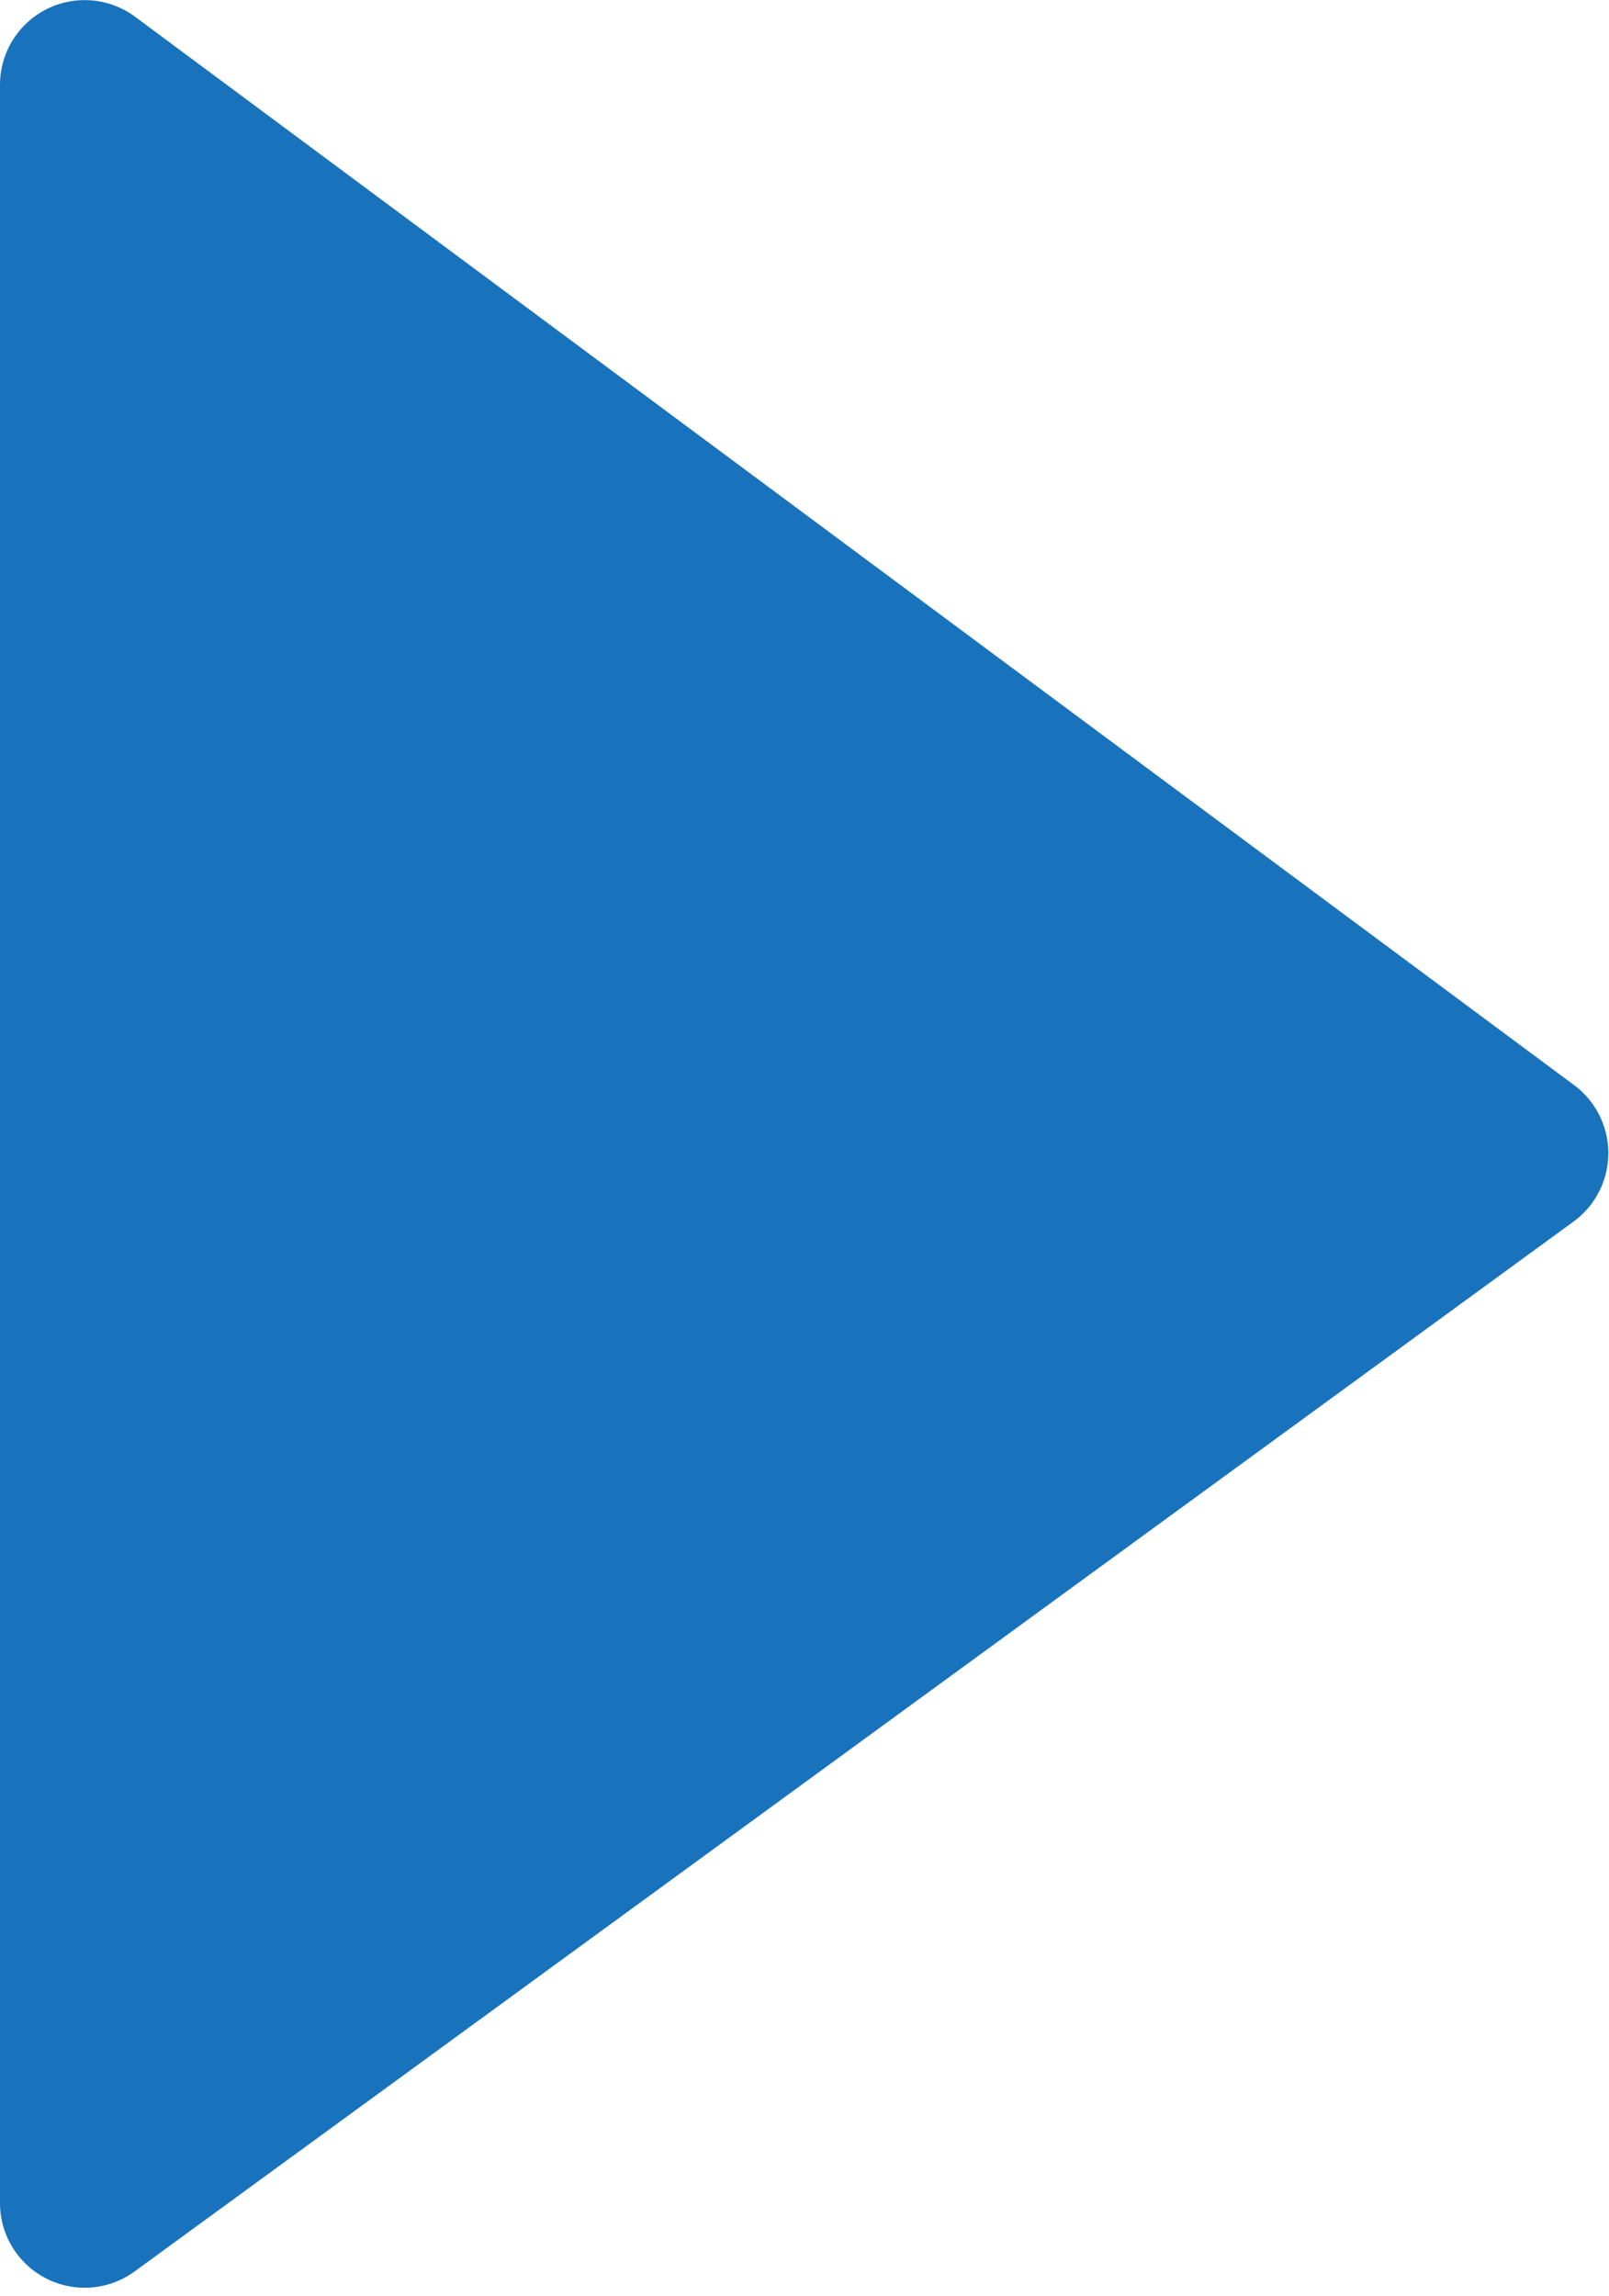 <svg id="Layer_1" data-name="Layer 1" xmlns="http://www.w3.org/2000/svg" viewBox="0 0 171 244"><defs><style>.cls-1{fill:#1972bc;}</style></defs><title>flash cards</title><path class="cls-1" d="M0,9V234.1a9,9,0,0,0,14.31,7.27L167.23,129.81a9,9,0,0,0,.06-14.5L14.37,1.79A9,9,0,0,0,0,9Z"/></svg>
